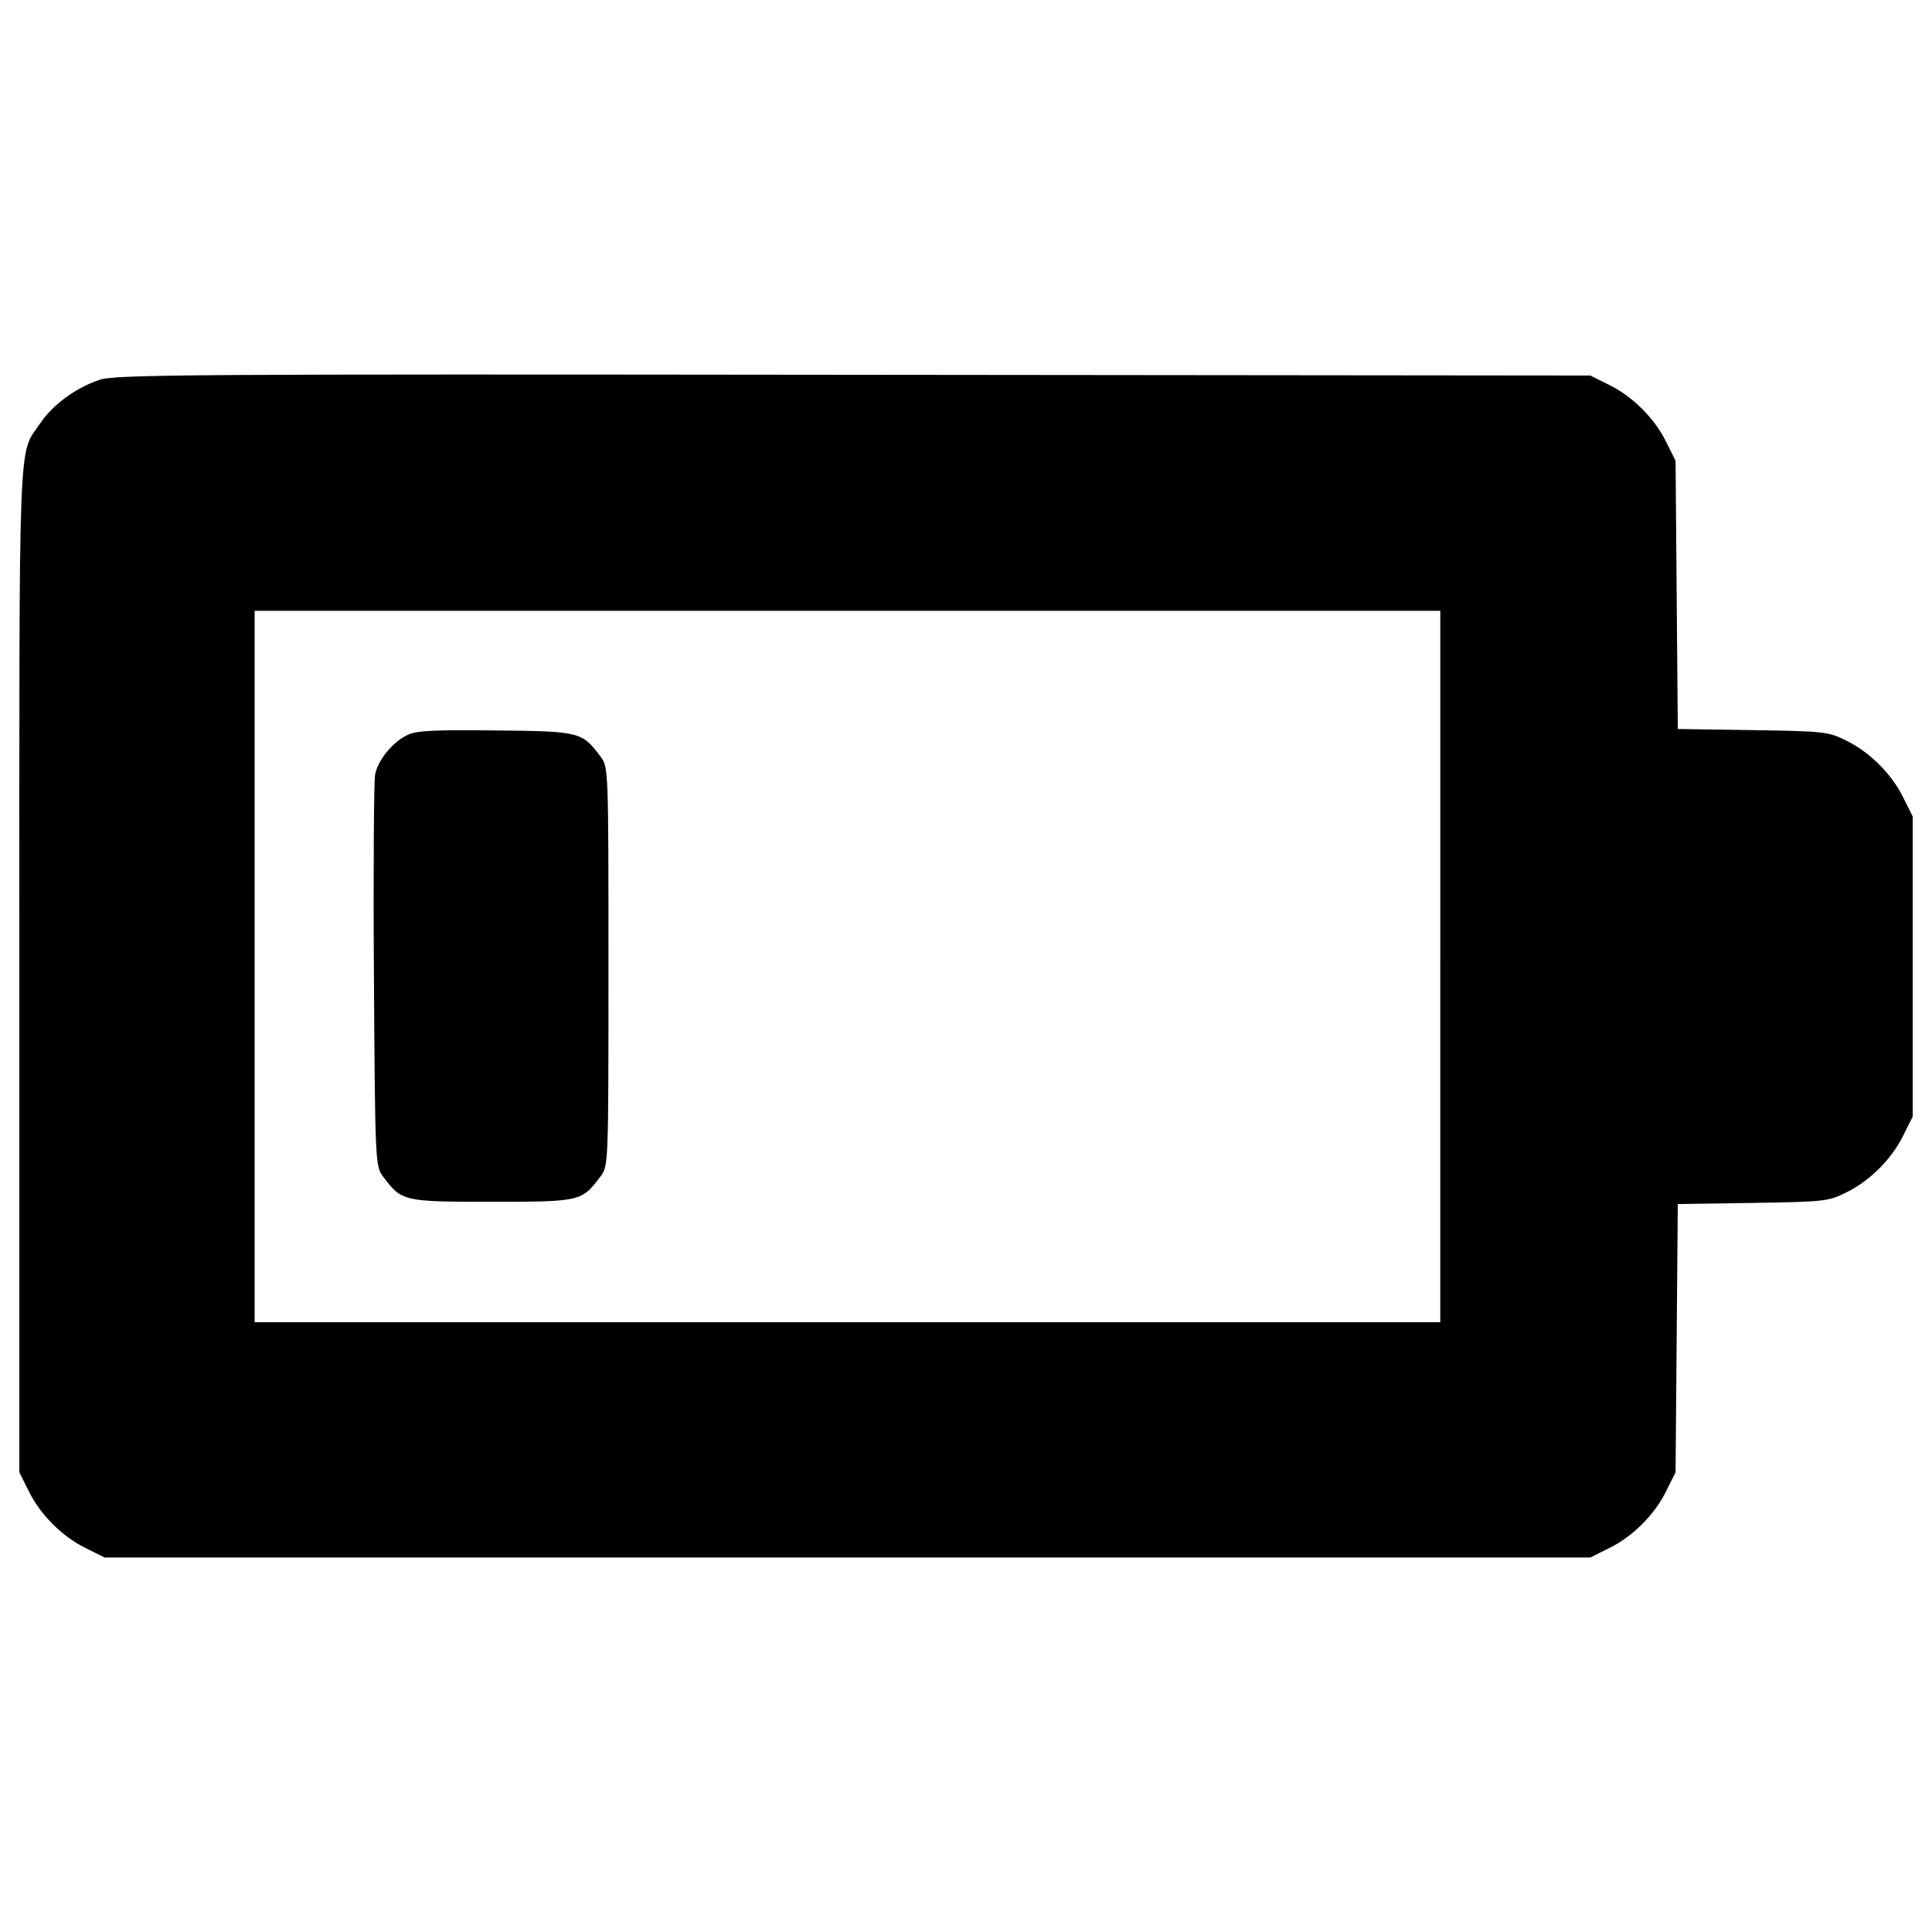 <?xml version="1.0" encoding="utf-8"?>
<!-- Svg Vector Icons : http://www.onlinewebfonts.com/icon -->
<!DOCTYPE svg PUBLIC "-//W3C//DTD SVG 1.1//EN" "http://www.w3.org/Graphics/SVG/1.1/DTD/svg11.dtd">
<svg version="1.1" xmlns="http://www.w3.org/2000/svg" xmlns:xlink="http://www.w3.org/1999/xlink" x="0px" y="0px" viewBox="0 0 1000 1000" enable-background="new 0 0 1000 1000" xml:space="preserve">
<g><g transform="translate(0,320) scale(0.1,-0.1)"><path d="M512.4,1233.2c-122.7-42.2-239.7-128.5-303-222.5c-117-172.6-109.3,21.1-109.3-2823v-2608.2l47.9-95.9c59.5-122.7,174.5-237.8,297.3-297.3l95.9-47.9h3845.2h3845.2l95.9,47.9c122.8,59.5,237.8,174.5,297.3,297.3l47.9,95.9l5.7,694.2l5.8,694.2l387.4,5.8c366.3,5.8,393.1,7.7,483.3,53.7c122.8,59.5,237.8,174.5,297.3,297.3l47.9,95.9v776.7v776.7l-47.9,95.9c-59.5,122.7-174.5,237.8-297.3,297.3c-90.2,46-117,47.9-483.3,53.7l-387.4,5.8l-5.8,694.2l-5.7,694.2l-47.9,95.9c-59.5,122.7-174.5,237.8-297.3,297.3l-95.9,47.9l-3816.4,3.8C982.3,1263.9,589.1,1262,512.4,1233.2z M7454.8-1802.7v-1841.1H4386.4H1317.9v1841.1V38.4h3068.5h3068.5V-1802.7z"/><path d="M2113.8-602.1c-78.6-34.5-159.2-132.3-172.6-209c-5.7-34.5-9.6-502.5-5.7-1043.3c5.7-957,7.7-981.9,46-1033.7c97.8-130.4,101.6-132.3,563.8-132.3c462.2,0,466,1.9,563.8,132.3c40.3,51.8,40.3,72.9,40.3,1085.5c0,1012.6,0,1033.7-40.3,1085.5c-95.9,128.5-105.5,132.3-540.8,136.2C2267.2-577.2,2157.9-581,2113.8-602.1z"/></g></g>
</svg>